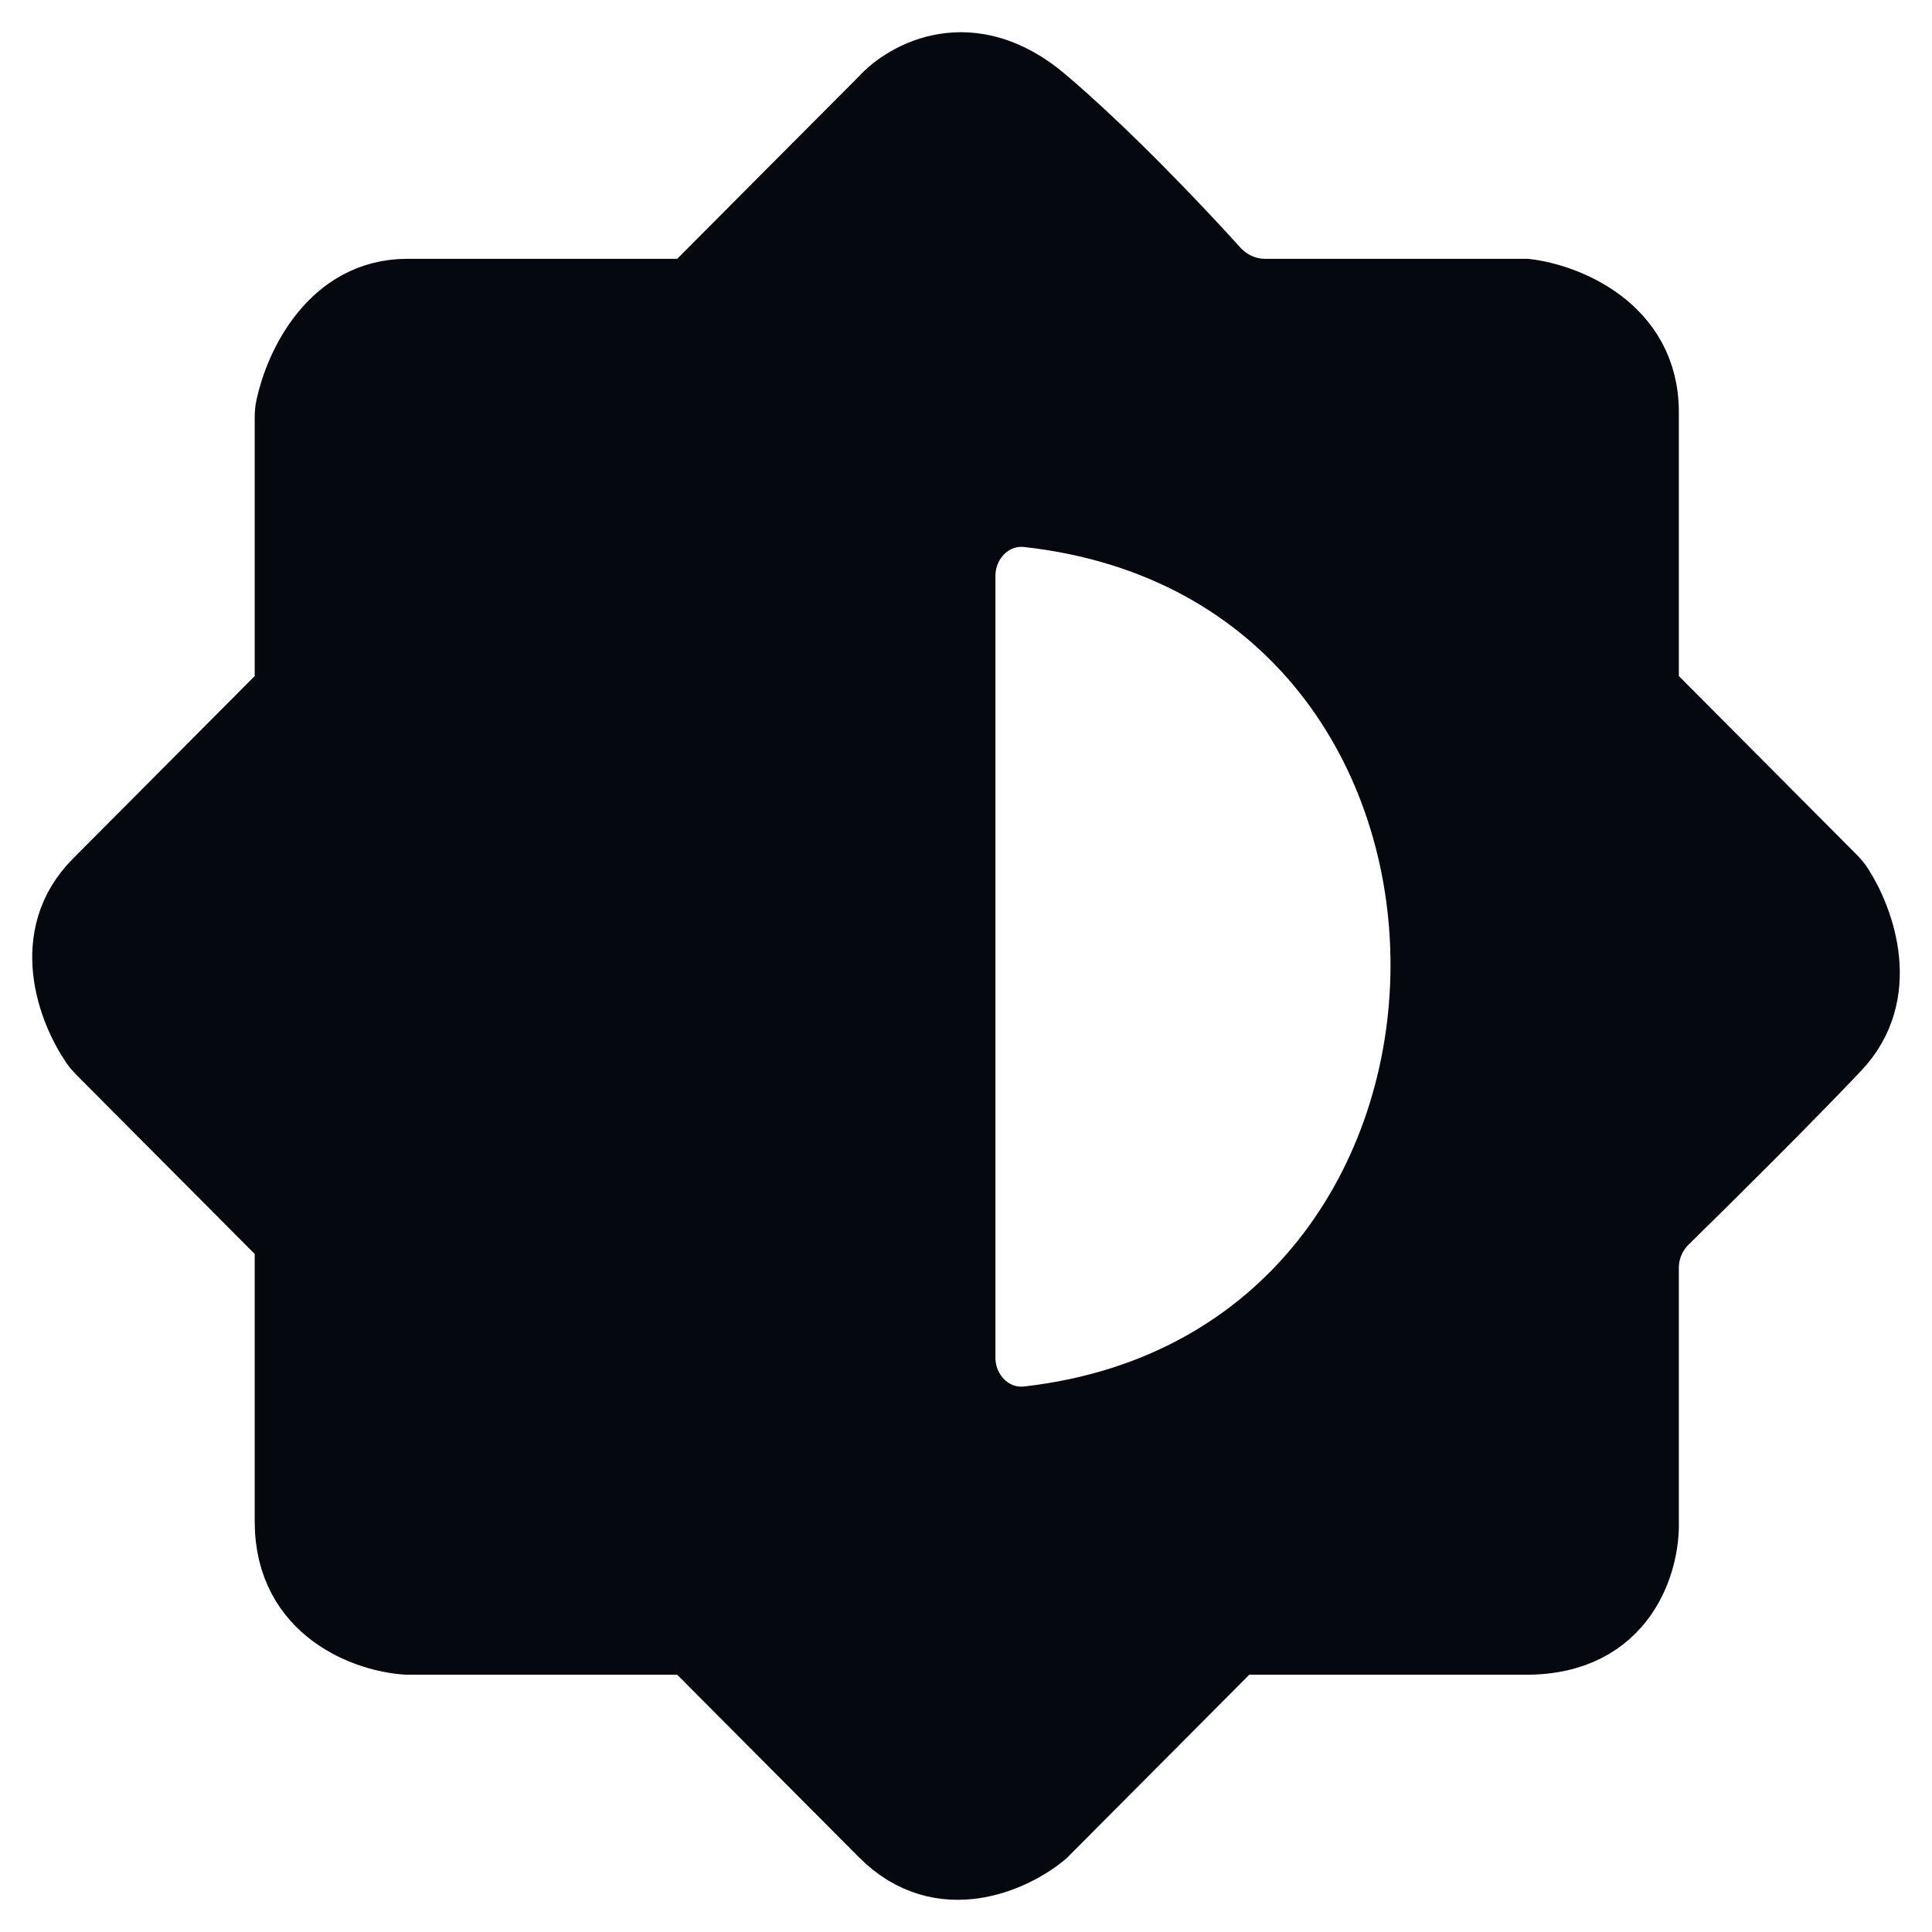 <svg width="30" height="30" viewBox="0 0 30 30" fill="none" xmlns="http://www.w3.org/2000/svg">
<path fill-rule="evenodd" clip-rule="evenodd" d="M4.455 10.704V6.484C4.455 6.426 4.459 6.368 4.472 6.312C4.612 5.664 5.146 4.519 6.324 4.519H10.723L13.693 1.537C14.059 1.132 15.078 0.565 16.222 1.537C17.183 2.354 18.264 3.488 18.889 4.179C19.083 4.394 19.357 4.519 19.646 4.519H23.7C24.323 4.593 25.569 5.071 25.569 6.397V10.704L28.478 13.626C28.518 13.666 28.555 13.71 28.586 13.758C28.928 14.292 29.337 15.438 28.538 16.282C27.815 17.047 26.6 18.254 25.87 18.97C25.678 19.159 25.569 19.417 25.569 19.686V23.628C25.588 24.254 25.239 25.505 23.7 25.505H19.191L16.222 28.488C15.764 28.874 14.616 29.416 13.693 28.488L10.723 25.505H6.324C5.701 25.469 4.455 25.041 4.455 23.628V19.265L1.538 16.335C1.503 16.3 1.471 16.263 1.443 16.222C1.082 15.693 0.64 14.537 1.486 13.687L4.455 10.704ZM14.957 8.943C14.957 8.391 15.41 7.936 15.959 7.997C24.18 8.913 24.092 21.101 15.959 22.026C15.41 22.088 14.957 21.634 14.957 21.081V8.943Z" fill="#05080E"/>
<path d="M4.455 10.704V6.484C4.455 6.426 4.459 6.368 4.472 6.312C4.612 5.664 5.146 4.519 6.324 4.519M4.455 10.704C3.832 11.33 2.366 12.803 1.486 13.687M4.455 10.704L1.486 13.687M6.324 4.519C7.556 4.519 9.77 4.519 10.723 4.519M6.324 4.519H10.723M10.723 4.519L13.693 1.537C14.059 1.132 15.078 0.565 16.222 1.537C17.183 2.354 18.264 3.488 18.889 4.179C19.083 4.394 19.357 4.519 19.646 4.519H23.7C24.323 4.593 25.569 5.071 25.569 6.397M25.569 6.397C25.569 7.722 25.569 9.821 25.569 10.704M25.569 6.397V10.704M25.569 10.704L28.478 13.626C28.518 13.666 28.555 13.71 28.586 13.758C28.928 14.292 29.337 15.438 28.538 16.282C27.815 17.047 26.6 18.254 25.87 18.97C25.678 19.159 25.569 19.417 25.569 19.686V23.628C25.588 24.254 25.239 25.505 23.7 25.505M23.7 25.505C22.16 25.505 20.052 25.505 19.191 25.505M23.7 25.505H19.191M19.191 25.505L16.222 28.488C15.764 28.874 14.616 29.416 13.693 28.488M13.693 28.488C12.769 27.56 11.328 26.113 10.723 25.505M13.693 28.488L10.723 25.505M10.723 25.505H6.324C5.701 25.469 4.455 25.041 4.455 23.628M4.455 23.628C4.455 22.214 4.455 20.13 4.455 19.265M4.455 23.628V19.265M4.455 19.265L1.538 16.335C1.503 16.3 1.471 16.263 1.443 16.222C1.082 15.693 0.64 14.537 1.486 13.687M15.959 22.026C24.092 21.101 24.18 8.913 15.959 7.997C15.41 7.936 14.957 8.391 14.957 8.943V21.081C14.957 21.634 15.41 22.088 15.959 22.026Z" stroke="#05080E"/>
</svg>
